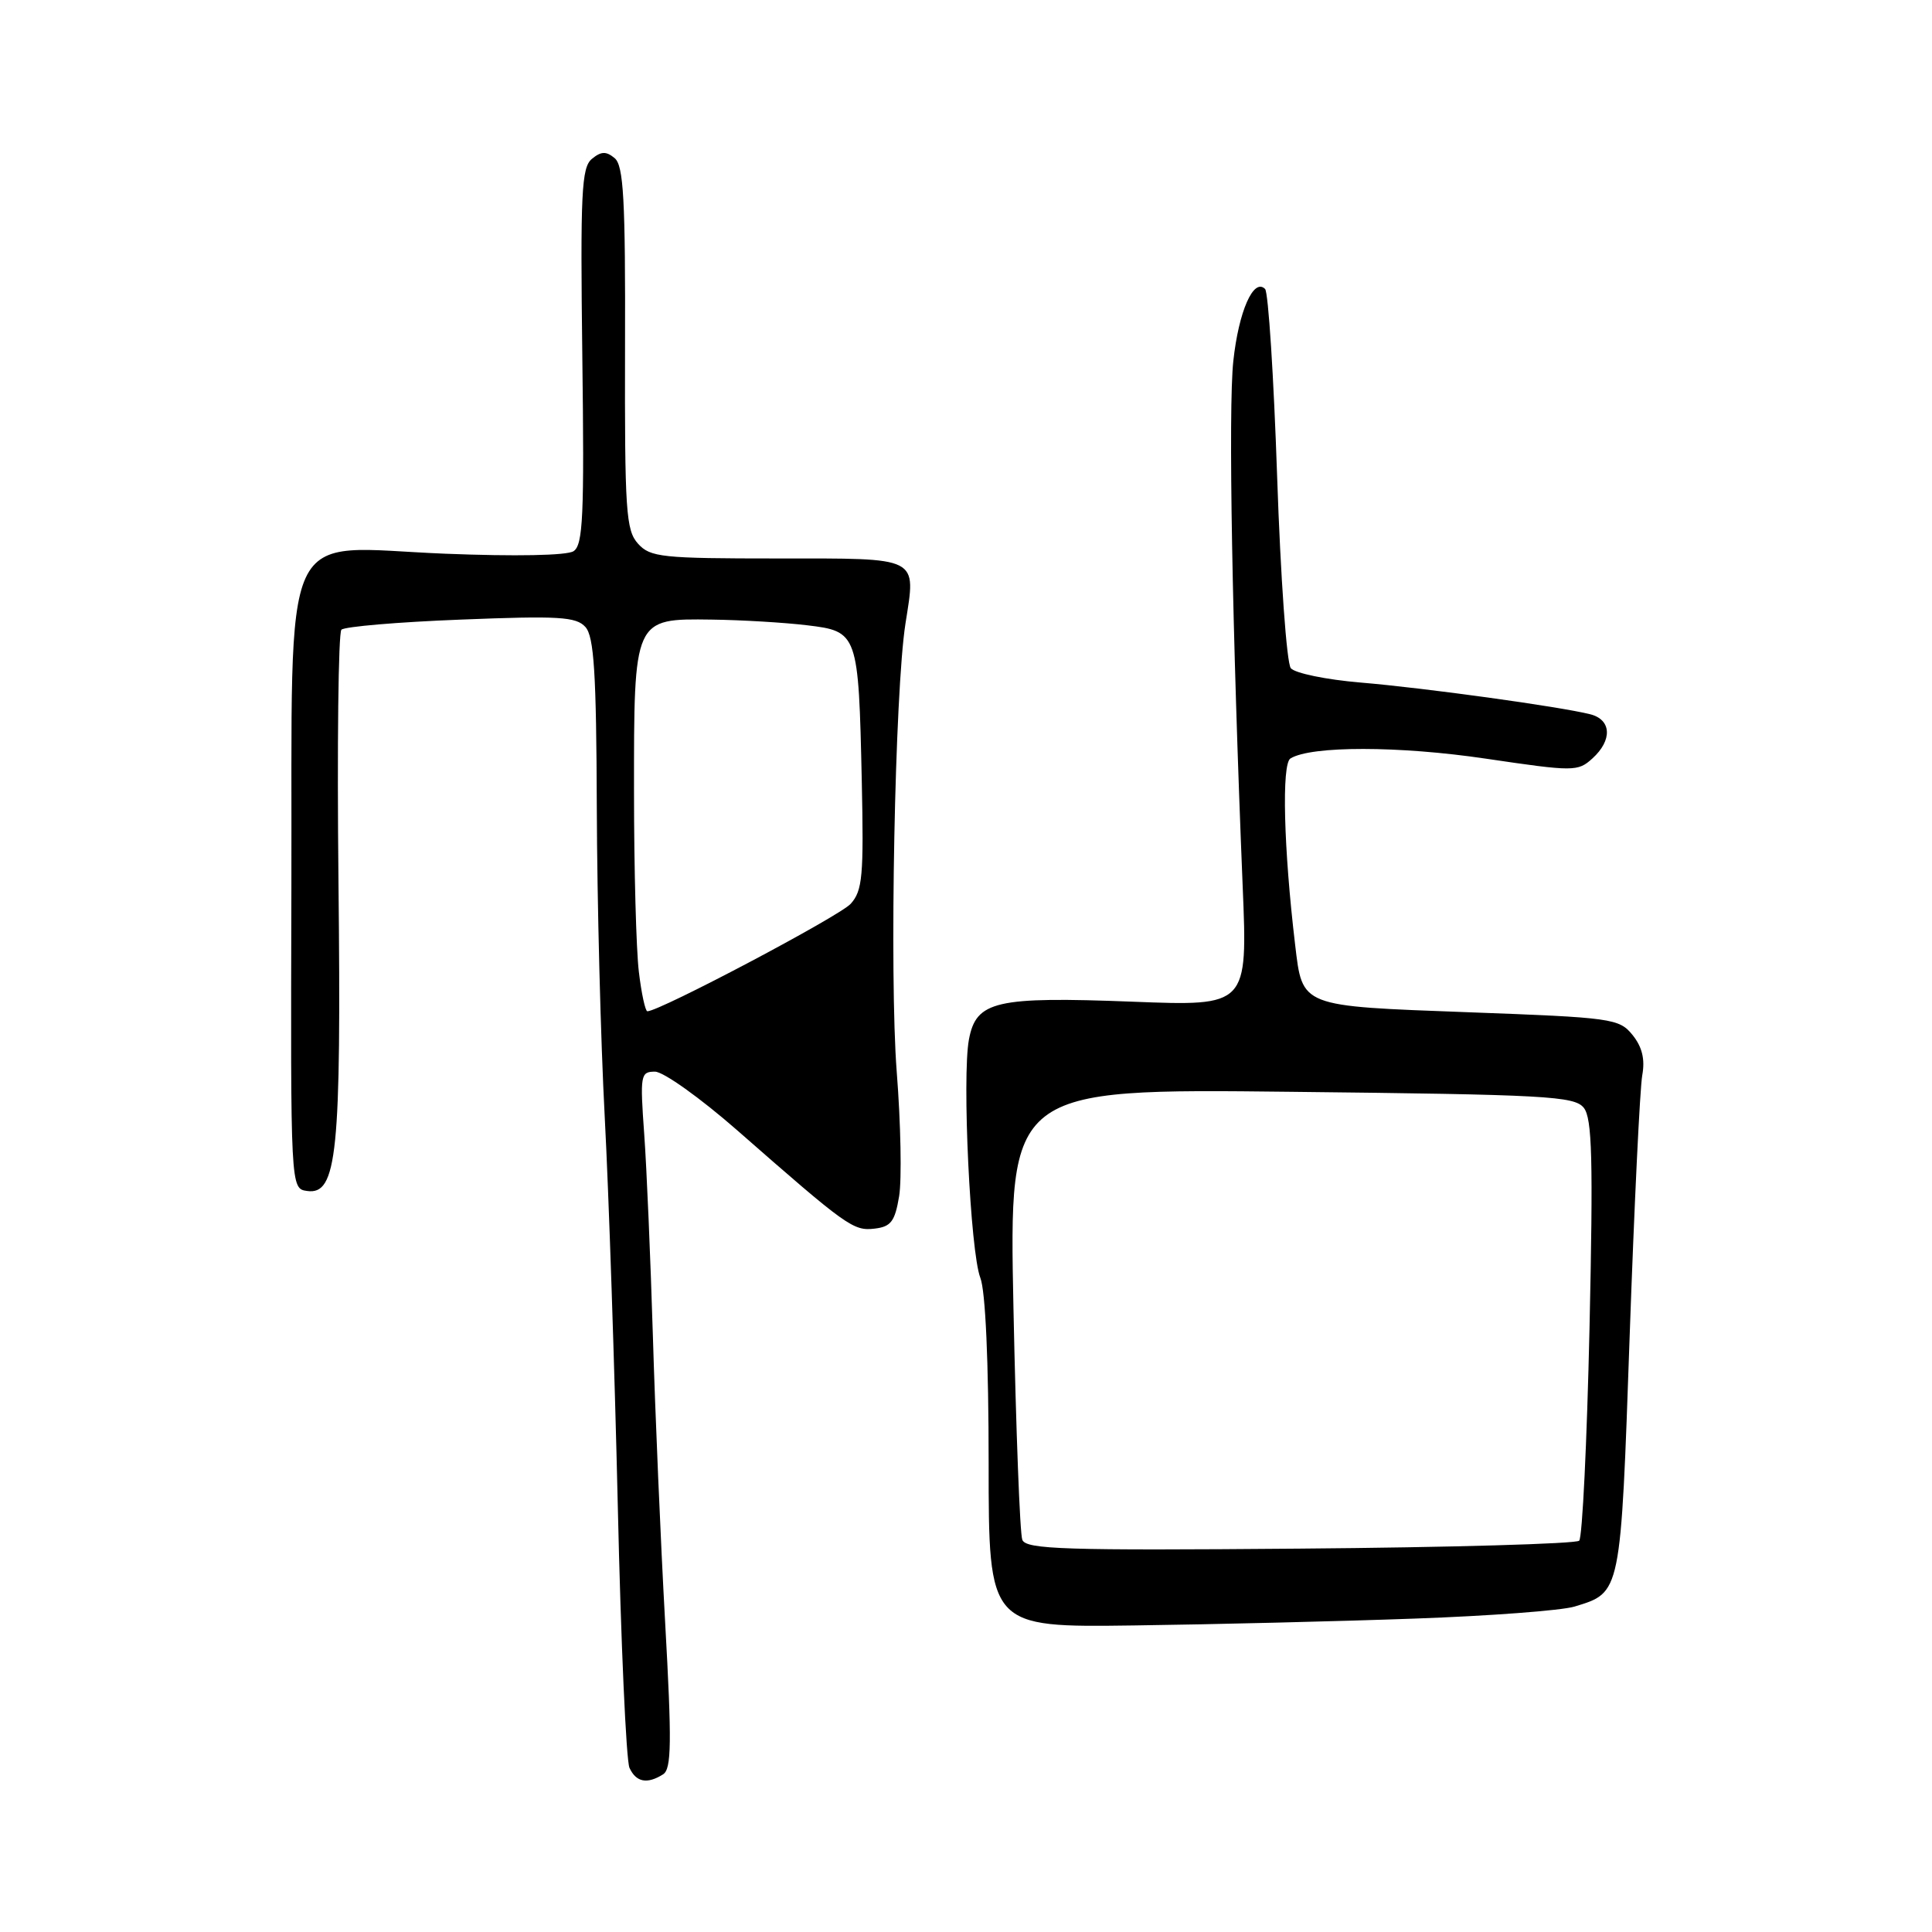 <?xml version="1.0" encoding="UTF-8" standalone="no"?>
<!DOCTYPE svg PUBLIC "-//W3C//DTD SVG 1.1//EN" "http://www.w3.org/Graphics/SVG/1.1/DTD/svg11.dtd" >
<svg xmlns="http://www.w3.org/2000/svg" xmlns:xlink="http://www.w3.org/1999/xlink" version="1.1" viewBox="0 0 256 256">
 <g >
 <path fill="currentColor"
d=" M 87.86 235.11 C 88.98 234.40 89.03 230.97 88.13 214.88 C 87.54 204.22 86.81 187.18 86.51 177.00 C 86.20 166.82 85.69 154.79 85.36 150.25 C 84.80 142.44 84.87 142.00 86.79 142.00 C 87.90 142.00 92.79 145.49 97.66 149.75 C 112.25 162.54 113.07 163.13 115.88 162.80 C 118.06 162.55 118.58 161.85 119.14 158.50 C 119.50 156.30 119.36 148.88 118.82 142.00 C 117.84 129.32 118.57 91.61 119.98 82.62 C 121.38 73.65 122.06 74.00 103.04 74.00 C 87.69 74.00 86.16 73.84 84.54 72.04 C 82.94 70.27 82.77 67.71 82.82 46.11 C 82.88 26.40 82.63 21.94 81.44 20.95 C 80.32 20.02 79.65 20.04 78.42 21.06 C 77.05 22.20 76.89 25.57 77.16 47.23 C 77.43 68.39 77.26 72.23 75.99 73.04 C 75.10 73.61 68.26 73.74 59.00 73.37 C 36.71 72.48 38.75 68.03 38.61 117.71 C 38.50 157.50 38.50 157.50 40.69 157.81 C 44.67 158.38 45.23 152.81 44.85 116.87 C 44.66 98.89 44.83 83.85 45.24 83.44 C 45.64 83.03 52.76 82.42 61.06 82.10 C 74.04 81.58 76.35 81.72 77.57 83.08 C 78.71 84.34 79.02 89.15 79.08 107.08 C 79.12 119.41 79.59 137.82 80.13 148.00 C 80.67 158.18 81.44 181.35 81.86 199.50 C 82.27 217.65 82.97 233.29 83.41 234.25 C 84.29 236.16 85.75 236.44 87.86 235.11 Z  M 187.50 214.47 C 197.40 214.12 206.91 213.40 208.63 212.88 C 214.82 210.99 214.74 211.39 215.94 177.00 C 216.55 159.68 217.30 144.13 217.61 142.46 C 217.99 140.36 217.60 138.73 216.32 137.14 C 214.55 134.96 213.64 134.83 194.62 134.13 C 172.18 133.30 172.60 133.46 171.61 125.17 C 170.09 112.40 169.81 101.23 170.99 100.50 C 173.73 98.81 185.39 98.82 196.91 100.53 C 208.56 102.25 209.07 102.25 211.00 100.50 C 213.68 98.07 213.54 95.35 210.70 94.64 C 206.63 93.62 188.75 91.15 180.27 90.44 C 175.74 90.06 171.58 89.20 171.04 88.54 C 170.49 87.88 169.68 76.49 169.23 63.22 C 168.78 49.94 168.06 38.73 167.63 38.29 C 166.10 36.77 164.13 41.25 163.42 47.85 C 162.74 54.20 163.26 83.25 164.66 117.41 C 165.32 133.32 165.32 133.32 150.10 132.73 C 131.92 132.03 129.35 132.63 128.39 137.73 C 127.46 142.70 128.57 165.91 129.90 169.32 C 130.58 171.06 131.00 180.43 131.00 193.89 C 131.00 215.64 131.00 215.64 150.25 215.38 C 160.84 215.24 177.60 214.83 187.50 214.47 Z  M 84.65 128.75 C 84.30 125.86 84.01 115.16 84.01 104.97 C 84.00 81.86 83.95 81.96 94.31 82.10 C 98.26 82.15 103.94 82.49 106.93 82.85 C 113.68 83.66 113.76 83.87 114.19 103.48 C 114.46 116.08 114.29 118.02 112.72 119.76 C 111.24 121.40 87.40 134.00 85.78 134.00 C 85.51 134.00 84.99 131.64 84.65 128.75 Z  M 135.46 204.03 C 135.14 203.21 134.62 189.43 134.29 173.40 C 133.69 144.25 133.69 144.25 171.09 144.67 C 204.89 145.04 208.63 145.24 209.86 146.79 C 210.97 148.18 211.11 153.61 210.62 175.94 C 210.28 191.04 209.67 203.73 209.25 204.15 C 208.84 204.56 192.19 205.04 172.26 205.20 C 141.05 205.46 135.94 205.30 135.46 204.03 Z "/>
</g>
</svg>
